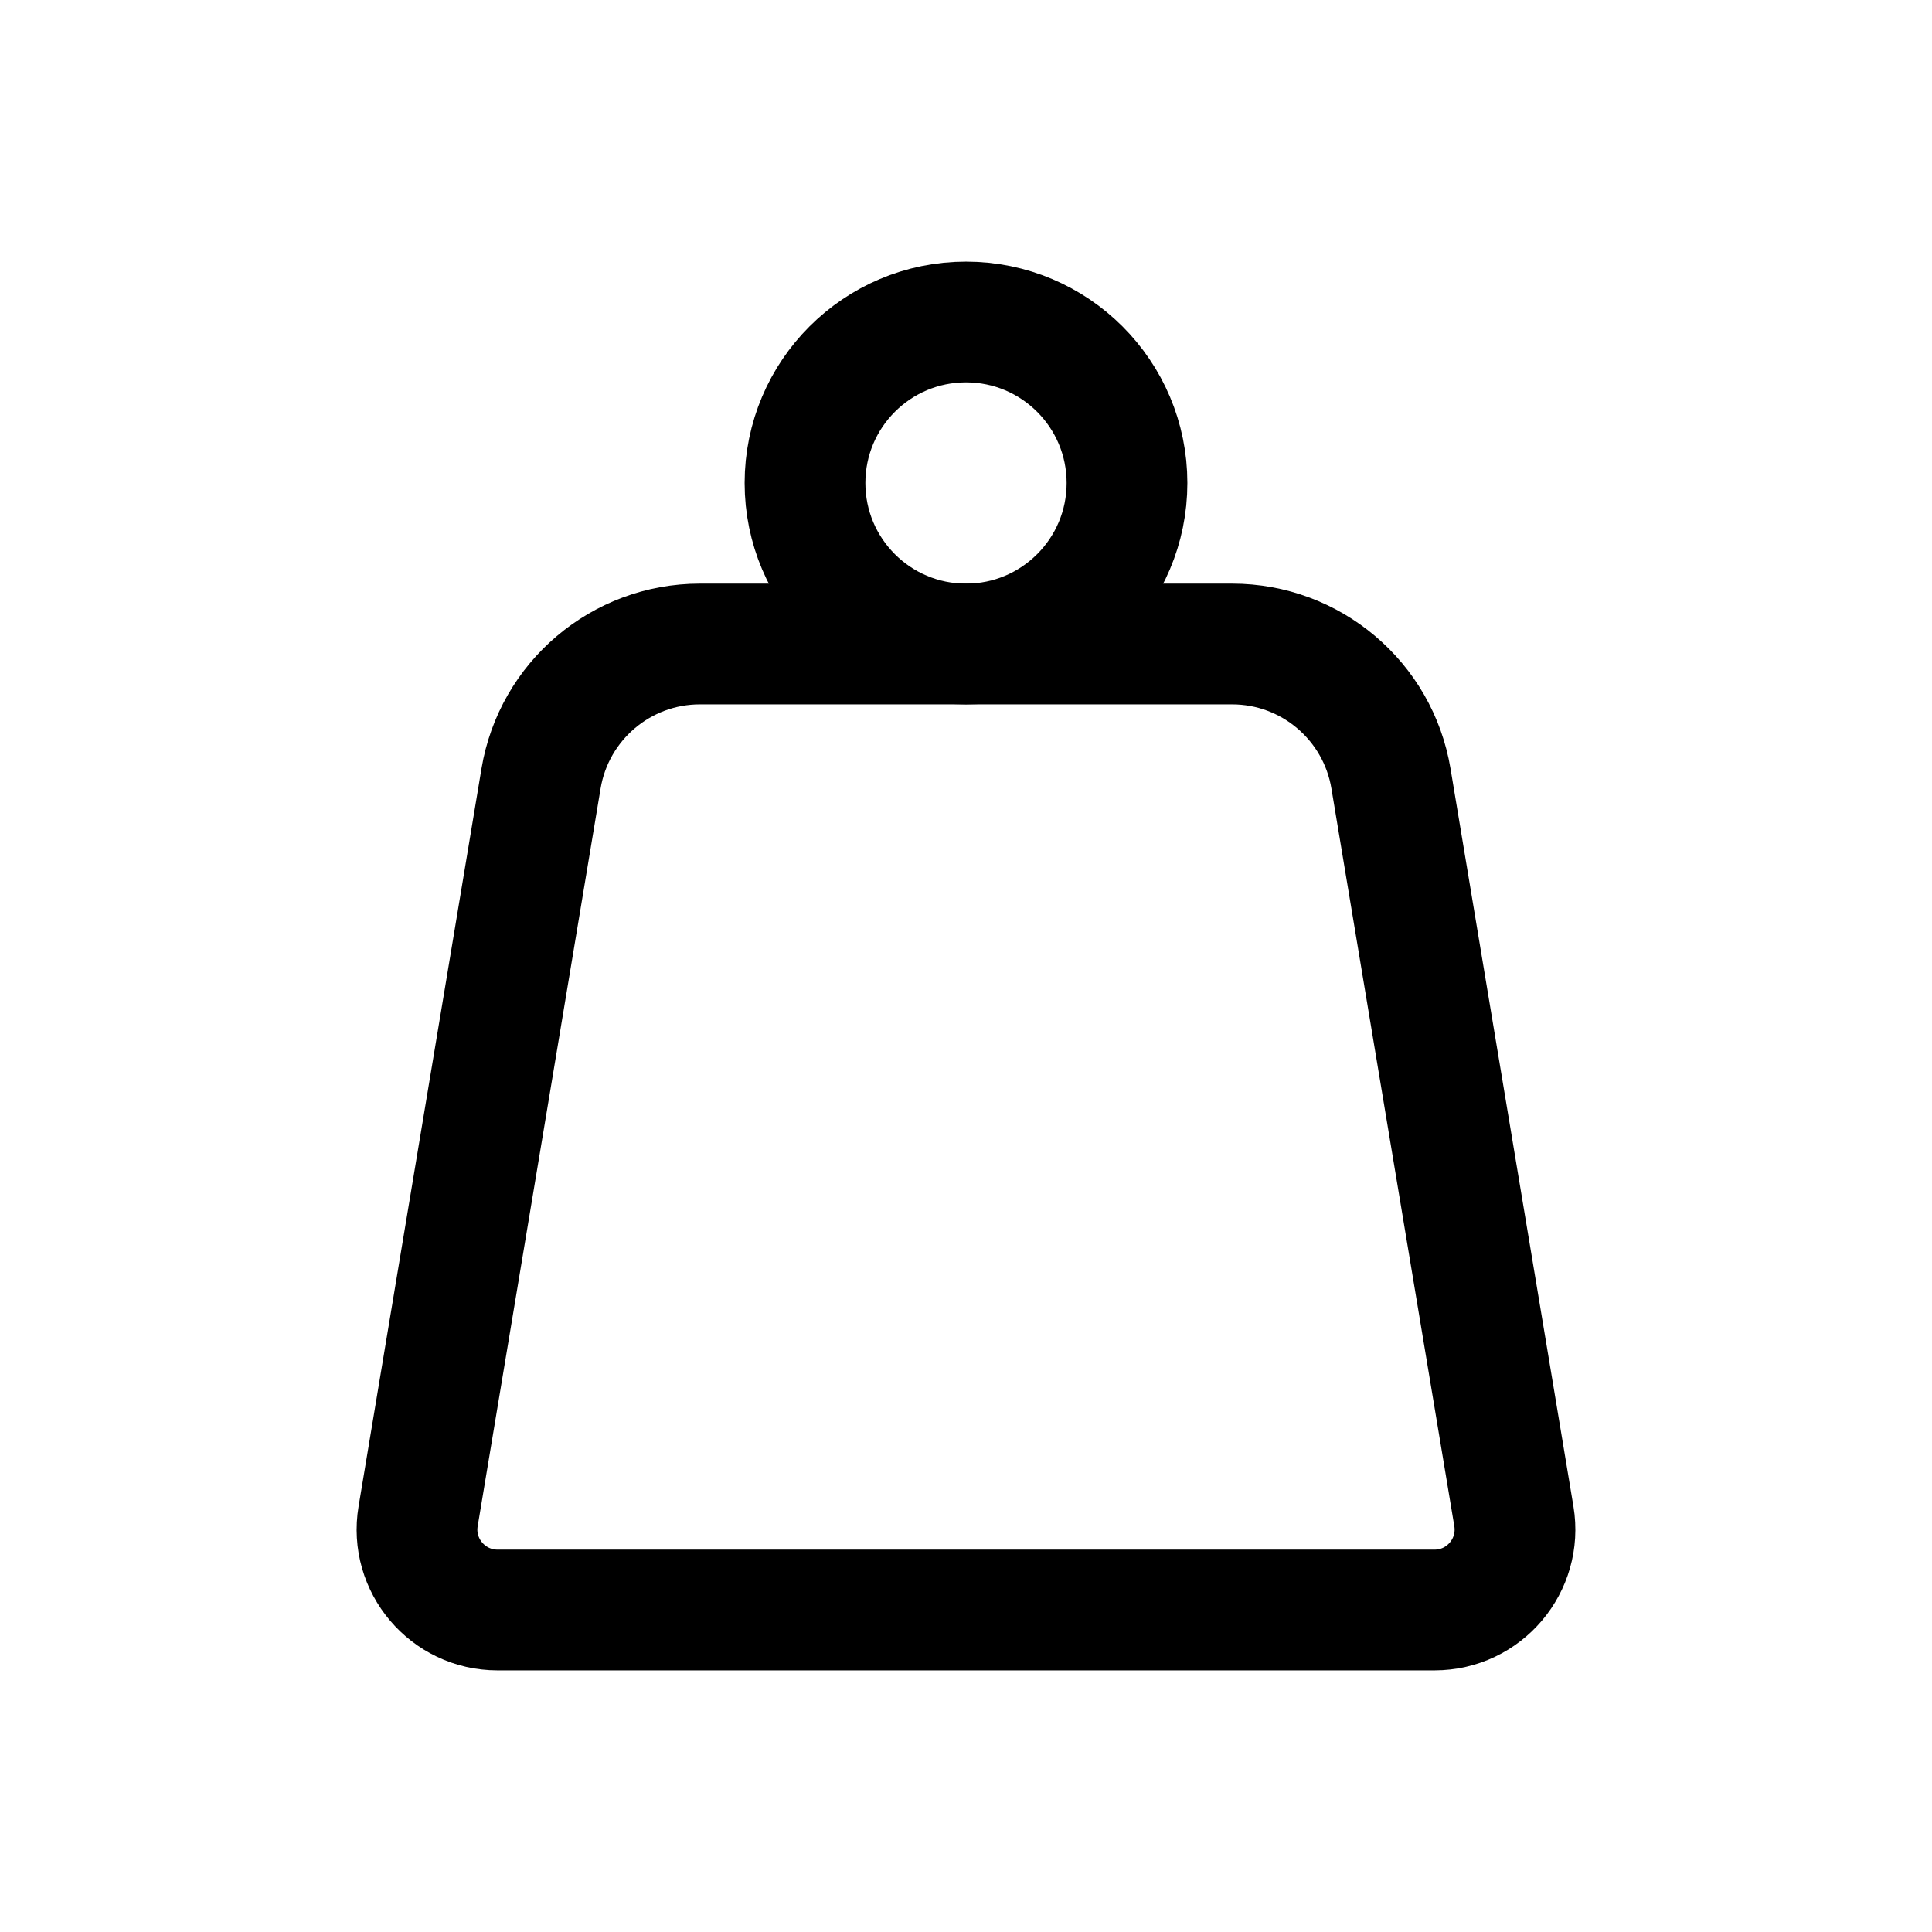 <svg viewBox="0 0 24 24" fill="none" xmlns="http://www.w3.org/2000/svg">
  <path
    d="M6.721 9.671C6.882 8.707 7.717 8 8.694 8L12 8L15.306 8C16.283 8 17.118 8.707 17.279 9.671L18.806 18.836C18.907 19.445 18.438 20 17.82 20L6.18 20C5.563 20 5.092 19.445 5.194 18.836L6.721 9.671Z"
    stroke="currentColor"
    stroke-width="1.5"
    stroke-linecap="round"
    stroke-linejoin="round"
  />
  <circle cx="12" cy="6" r="2" stroke="currentColor" stroke-width="1.5" stroke-linecap="round" stroke-linejoin="round" />
</svg>
  